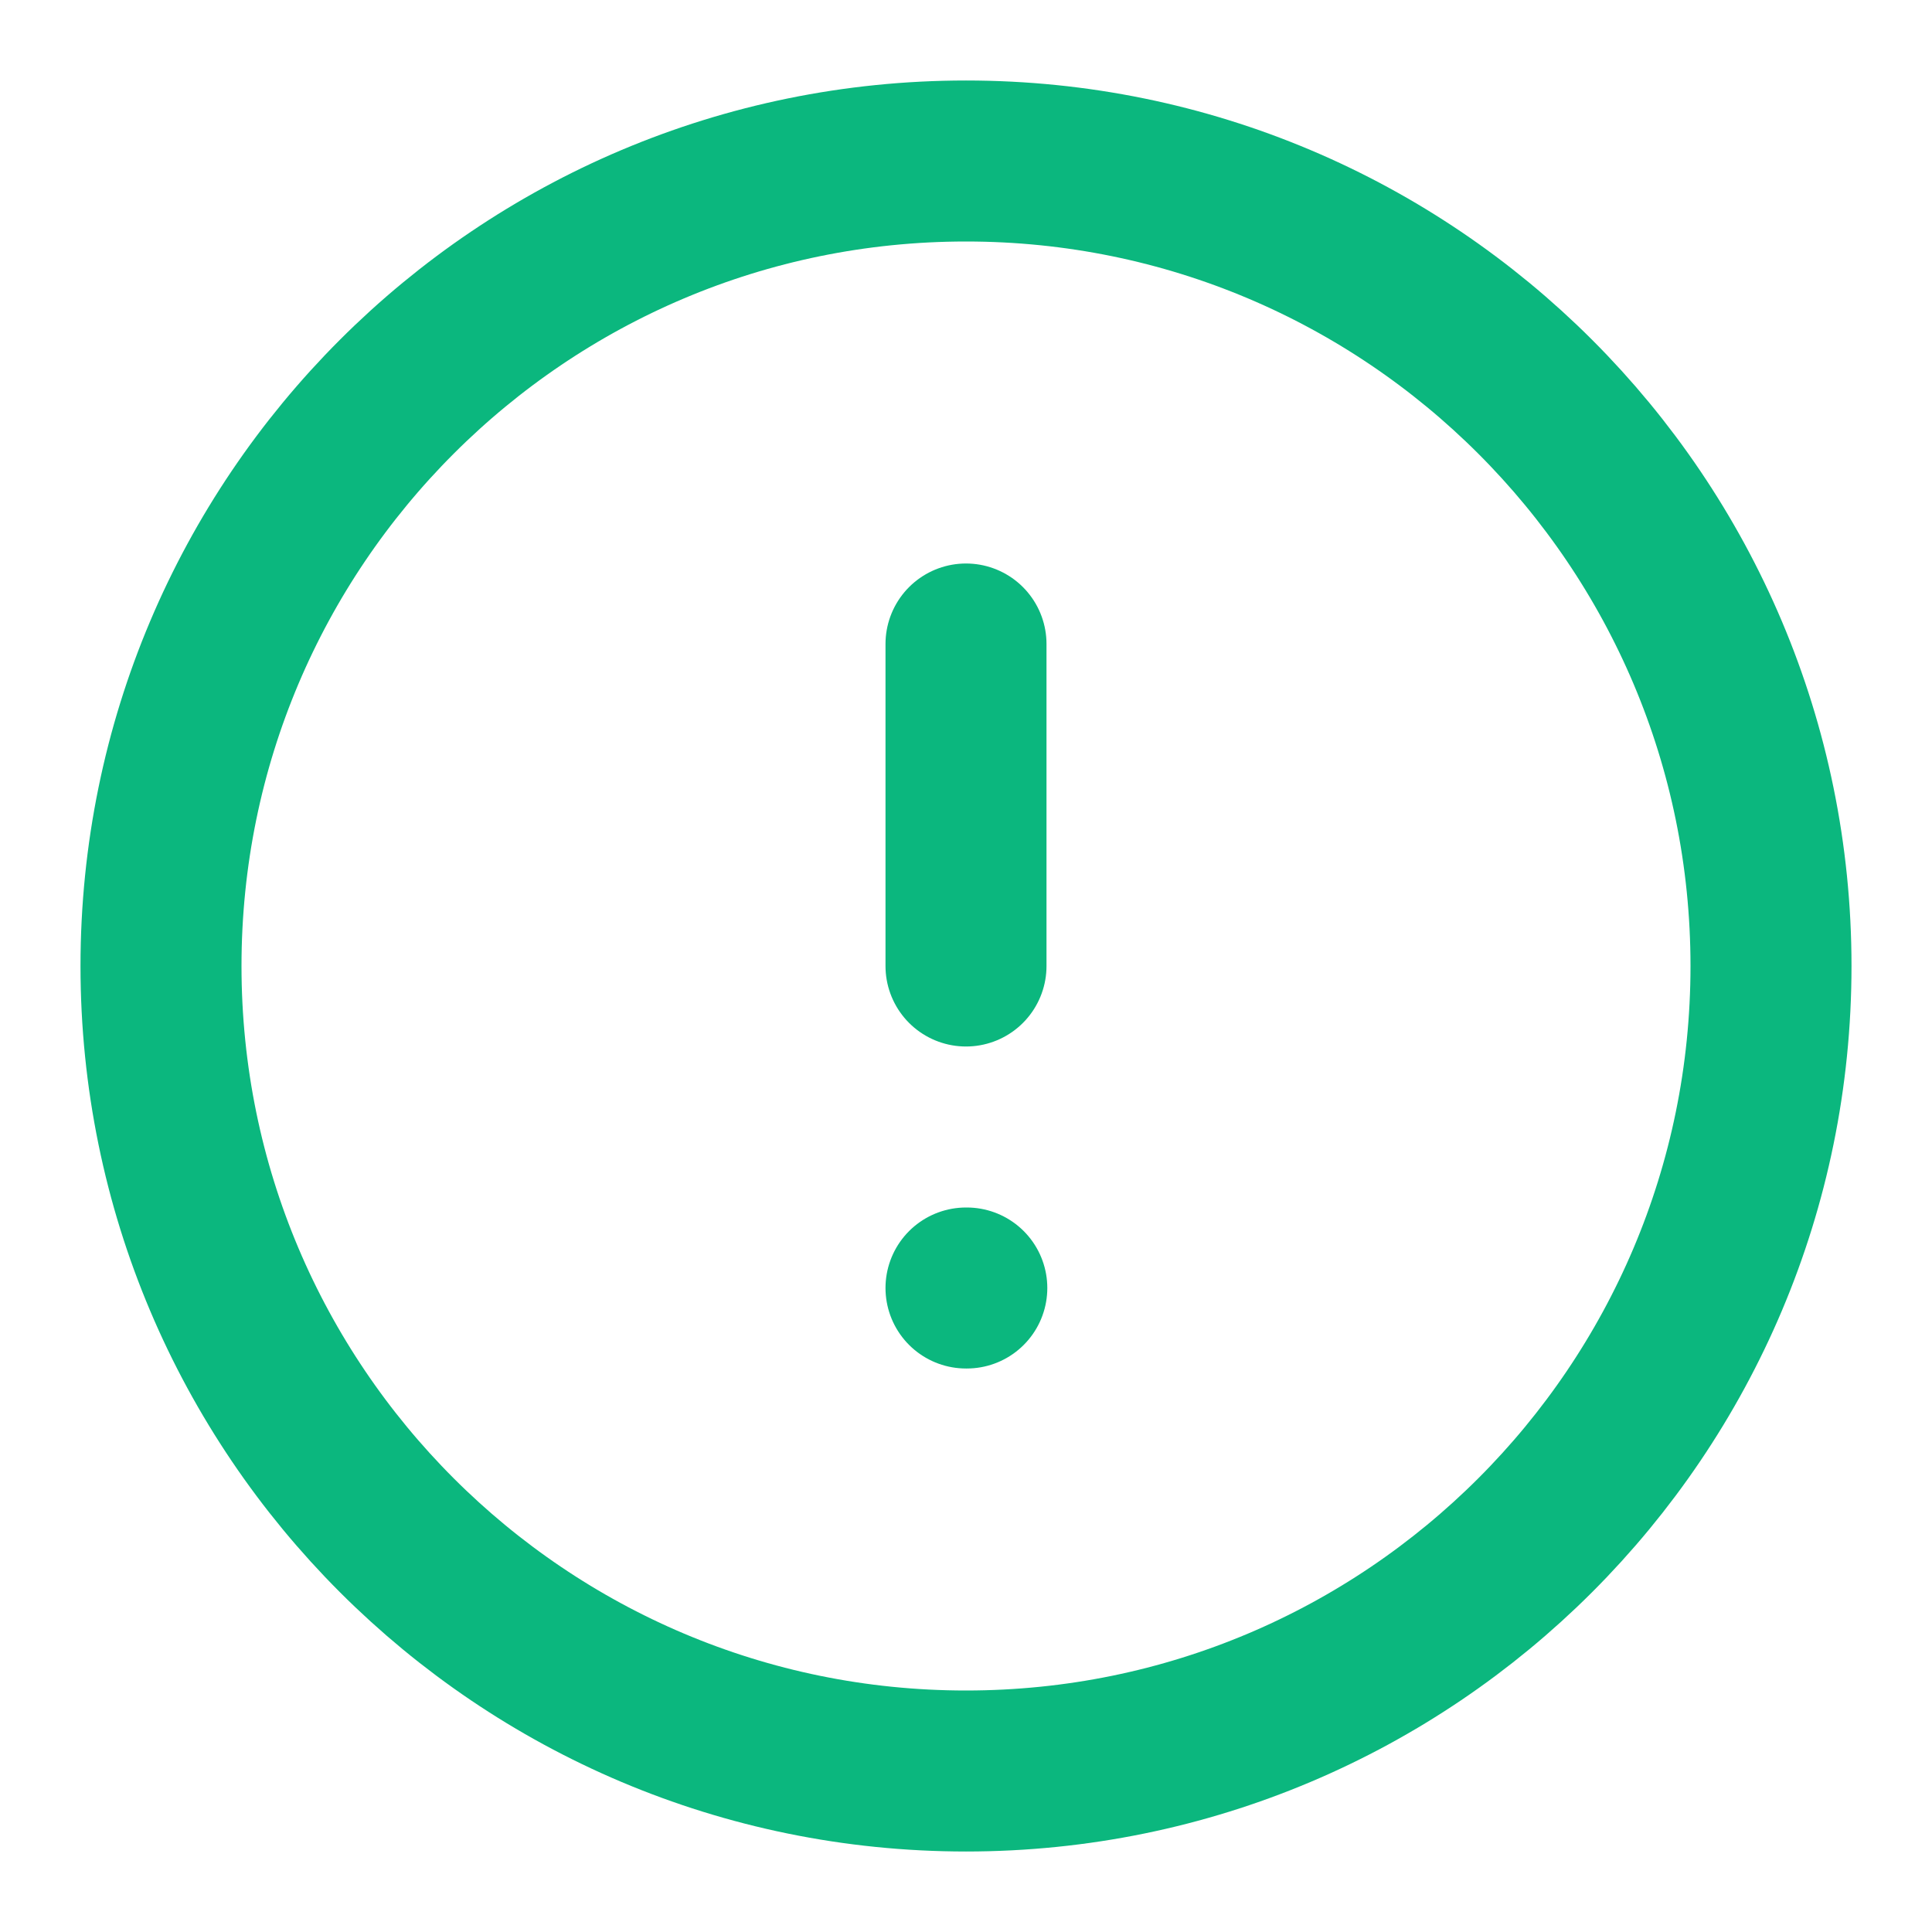 <svg width="24" height="24" viewBox="0 0 24 24" fill="none" xmlns="http://www.w3.org/2000/svg">
<path d="M12 22C17.523 22 22 17.523 22 12C22 6.477 17.523 2 12 2C6.477 2 2 6.477 2 12C2 17.523 6.477 22 12 22Z" stroke="#0BB77E" stroke-width="2" stroke-linecap="round" stroke-linejoin="round"/>
<path d="M12 8V12" stroke="#0BB77E" stroke-width="2" stroke-linecap="round" stroke-linejoin="round"/>
<path d="M12 16H12.01" stroke="#0BB77E" stroke-width="2" stroke-linecap="round" stroke-linejoin="round"/>
</svg>
